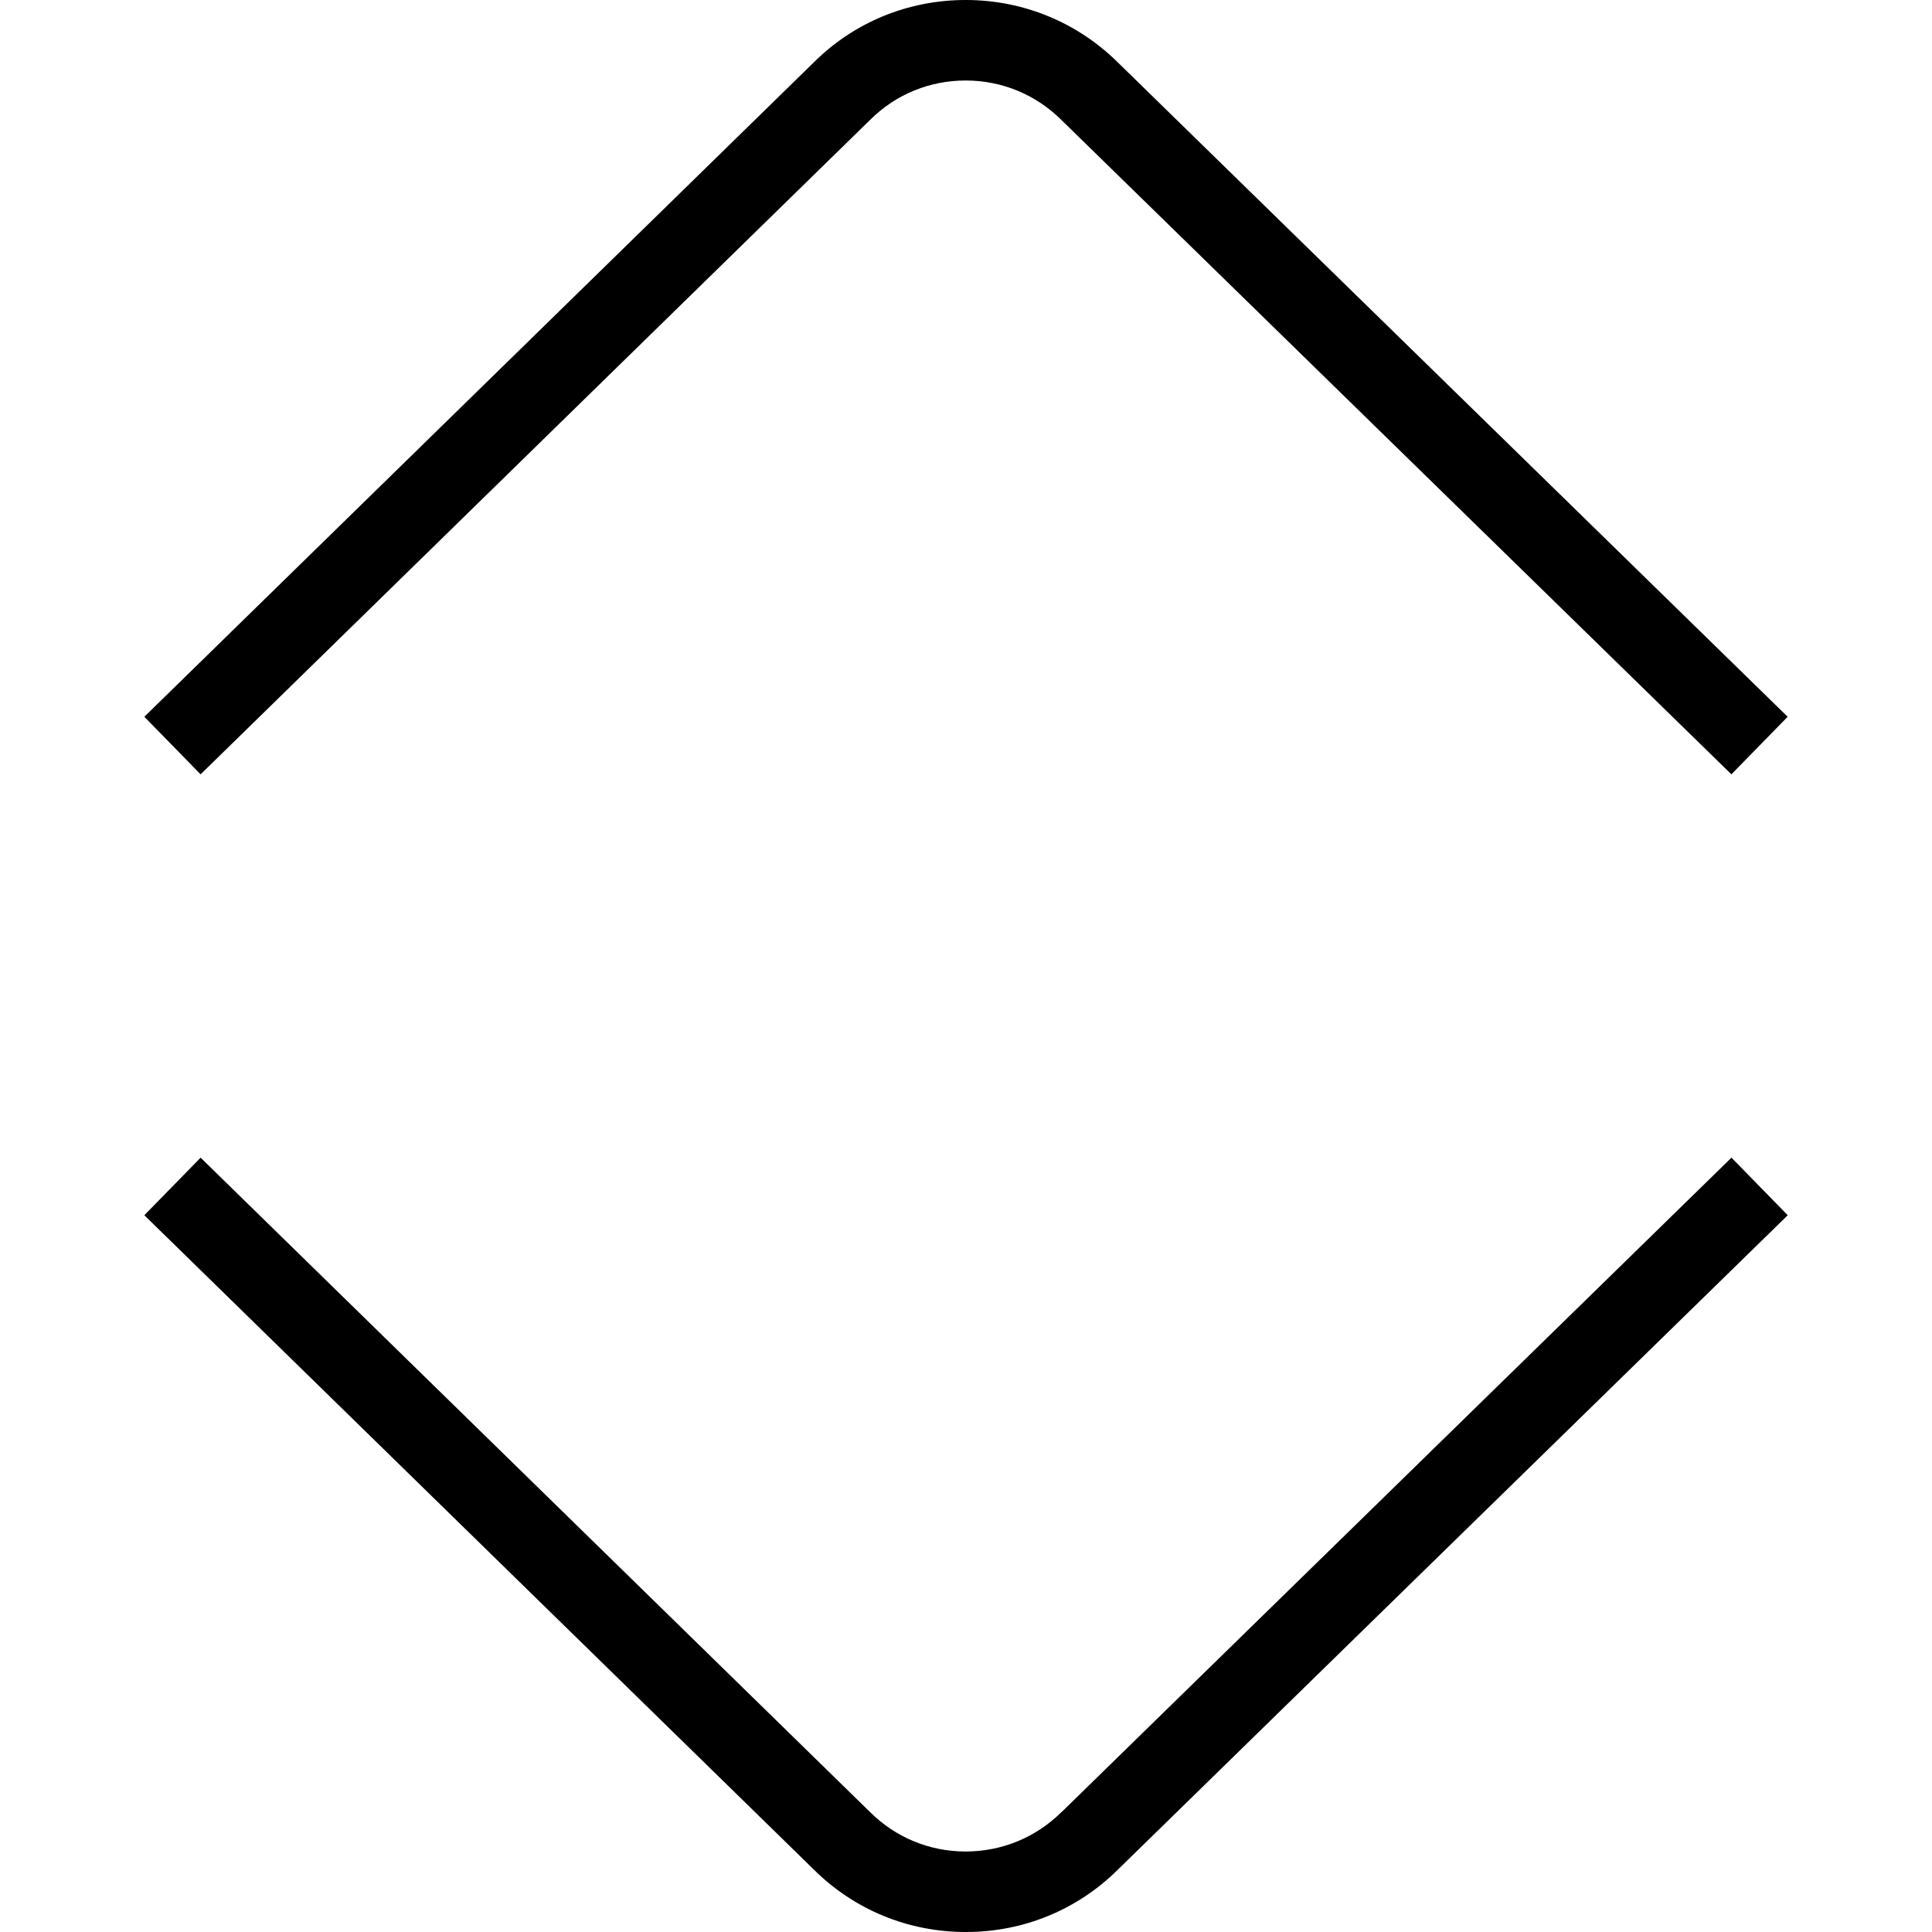 <?xml version="1.0" encoding="UTF-8"?>
<svg xmlns="http://www.w3.org/2000/svg" id="Layer_1" data-name="Layer 1" viewBox="0 0 24 24">
  <path d="m2.492,9.619l-.699-.715L10.107.777c.501-.5,1.173-.777,1.889-.777h.005c.714.001,1.386.279,1.891.781l8.315,8.123-.699.715L13.189,1.494c-.32-.319-.741-.493-1.19-.494h-.003c-.449,0-.87.173-1.186.488L2.492,9.619Zm10.694,12.891c-.317.315-.738.489-1.188.49h-.003c-.449,0-.87-.174-1.189-.492L2.492,14.381l-.699.715,8.311,8.123c.505.504,1.177.781,1.893.781h.005c.714,0,1.386-.278,1.888-.778l8.318-8.126-.699-.715-8.321,8.129Z"/>
</svg>
